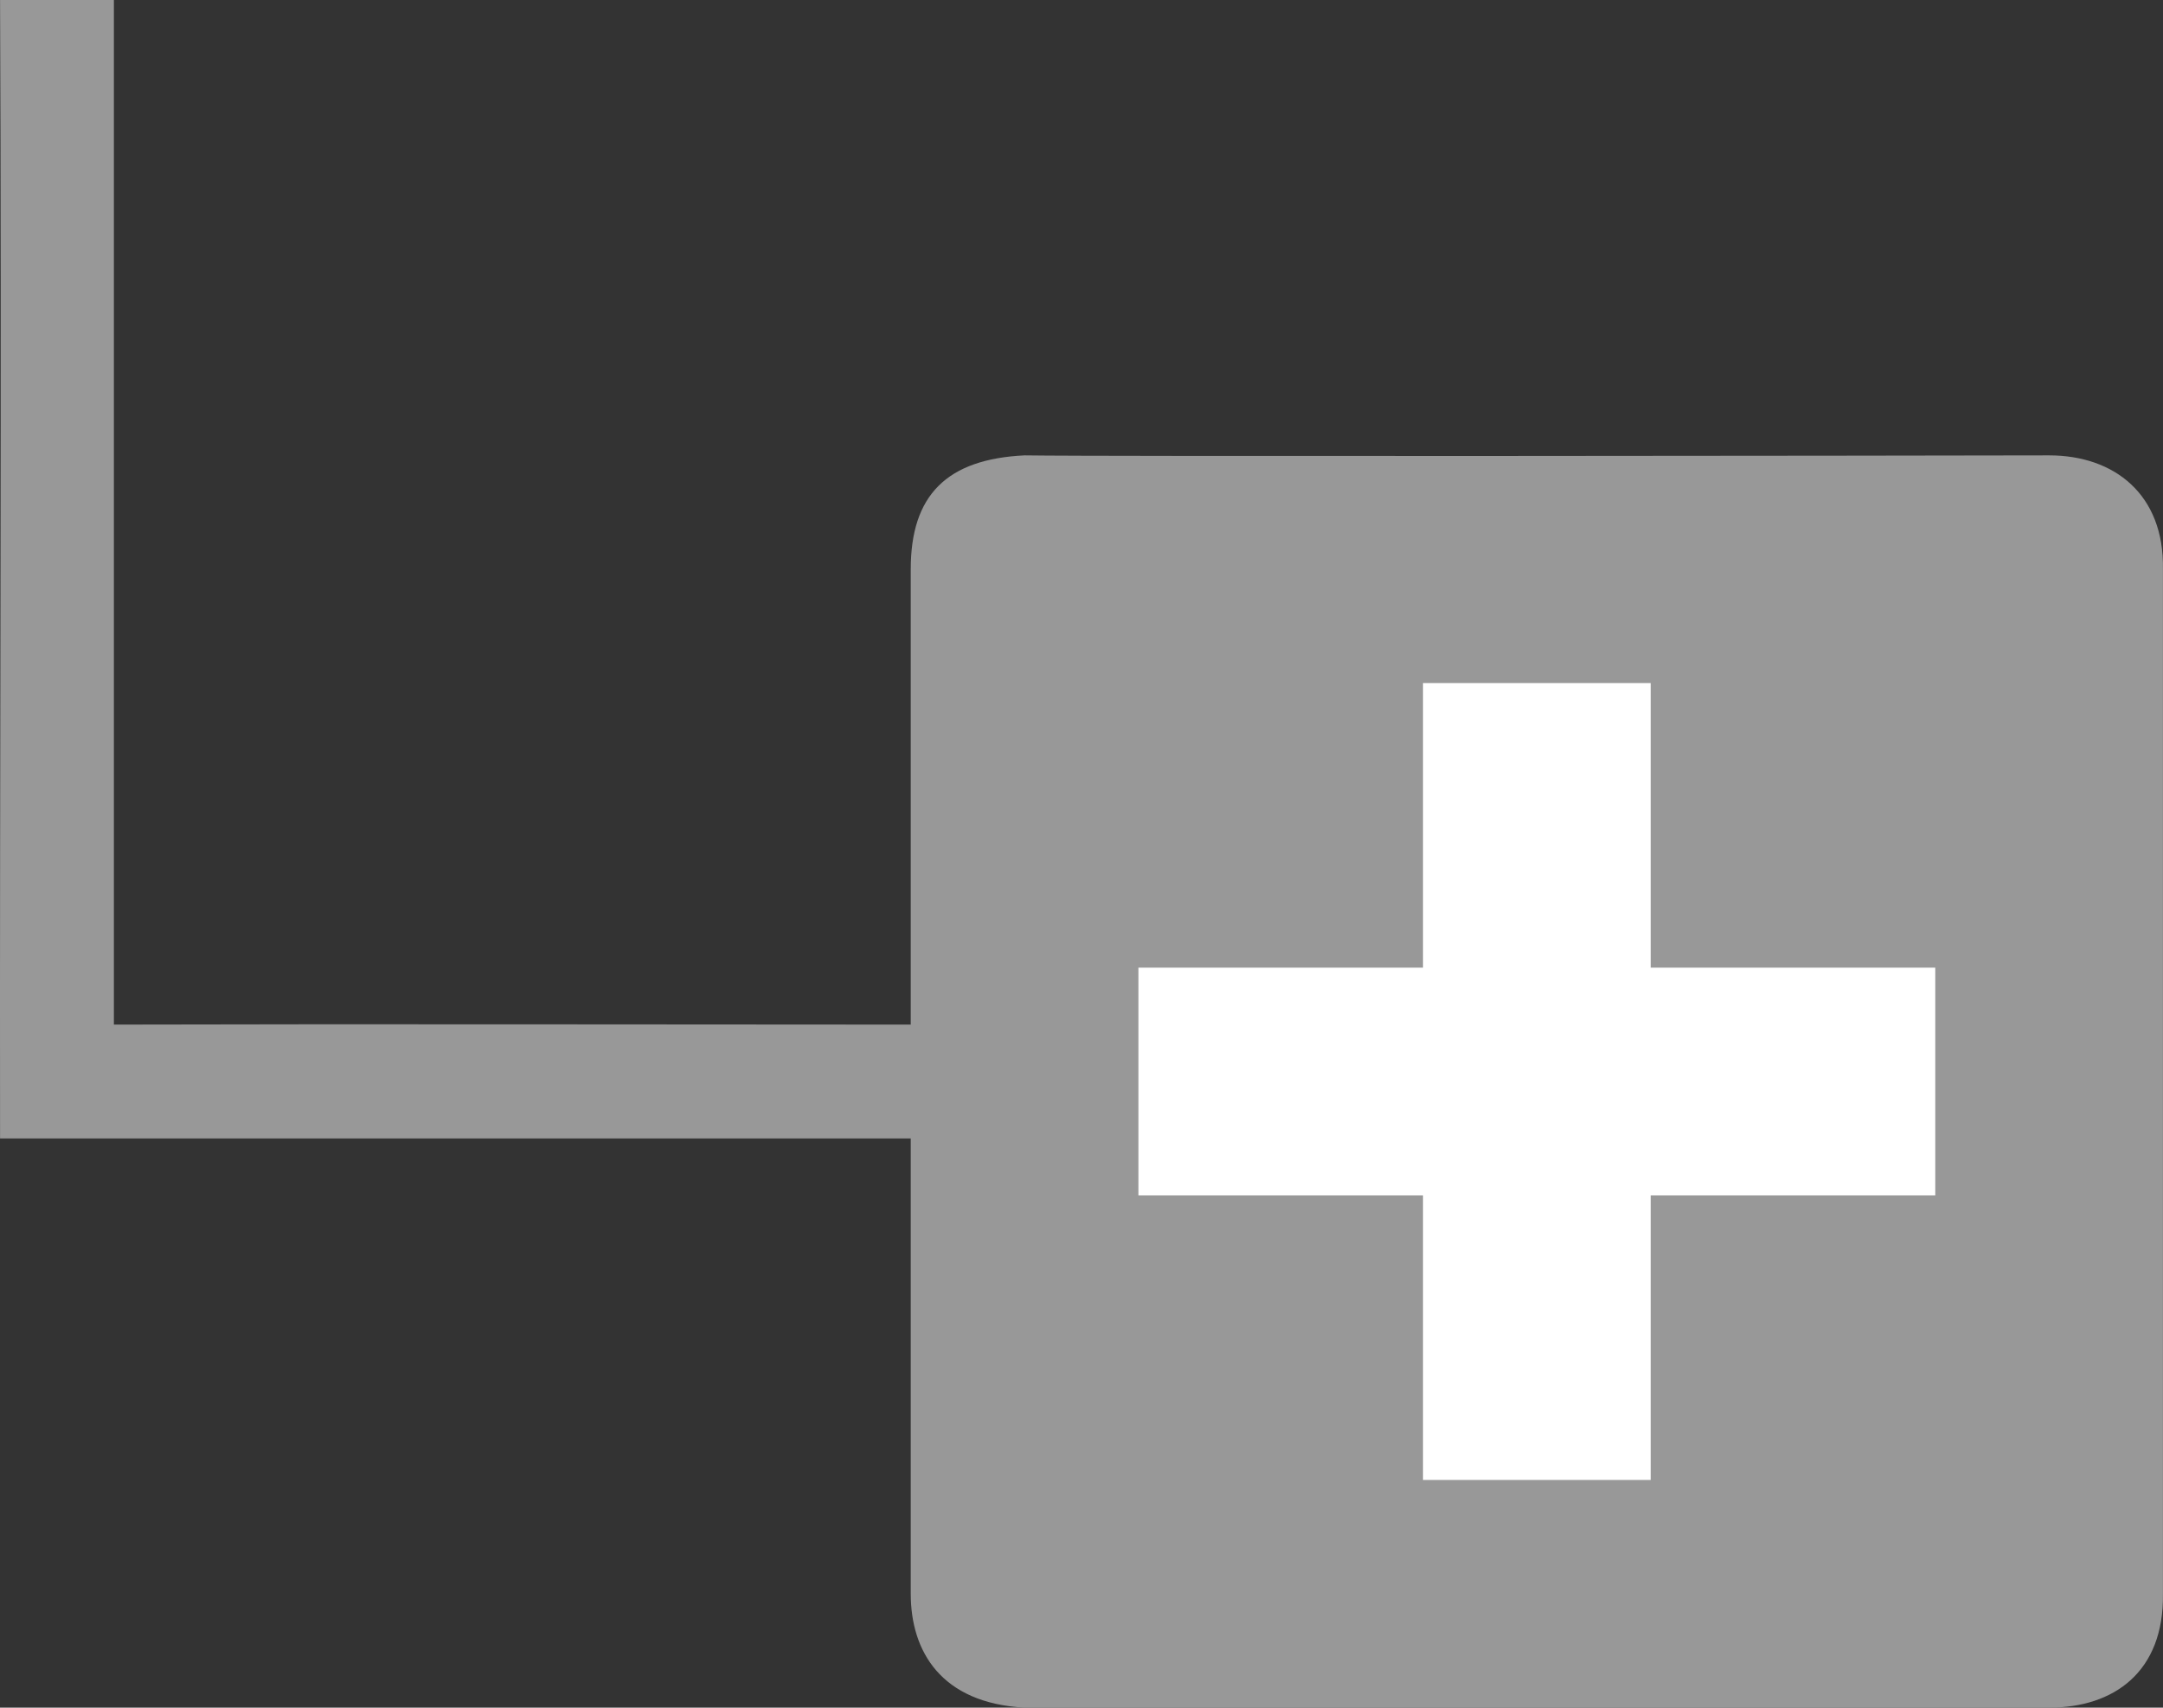 <?xml version="1.0" encoding="UTF-8" standalone="no"?>
<!-- Created with Inkscape (http://www.inkscape.org/) -->

<svg
   xmlns:dc="http://purl.org/dc/elements/1.1/"
   xmlns:cc="http://creativecommons.org/ns#"
   xmlns:rdf="http://www.w3.org/1999/02/22-rdf-syntax-ns#"
   xmlns:svg="http://www.w3.org/2000/svg"
   xmlns="http://www.w3.org/2000/svg"
   xmlns:sodipodi="http://sodipodi.sourceforge.net/DTD/sodipodi-0.dtd"
   xmlns:inkscape="http://www.inkscape.org/namespaces/inkscape"
   version="1.1"
   id="svg10"
   width="19.001"
   height="15"
   viewBox="0 0 19.001 15"
   sodipodi:docname="lastnode-collapsedB.svg"
   inkscape:version="0.92.4 (5da689c313, 2019-01-14)">
  <rect x="0" y="0" width="19.001" height="15" fill="#333333" stroke="none"/>
  <defs
     id="defs14" />
  <sodipodi:namedview
     pagecolor="#ffffff"
     bordercolor="#666666"
     borderopacity="1"
     objecttolerance="10"
     gridtolerance="10"
     guidetolerance="10"
     inkscape:pageopacity="0"
     inkscape:pageshadow="2"
     inkscape:window-width="1920"
     inkscape:window-height="1017"
     id="namedview12"
     showgrid="false"
     inkscape:zoom="32"
     inkscape:cx="1.747013"
     inkscape:cy="4.4374992"
     inkscape:window-x="-8"
     inkscape:window-y="-8"
     inkscape:window-maximized="1"
     inkscape:current-layer="layer1"
     inkscape:snap-global="true"
     inkscape:snap-grids="false"
     inkscape:snap-smooth-nodes="false"
     fit-margin-top="0"
     fit-margin-left="0"
     fit-margin-right="0"
     fit-margin-bottom="0" />
  <path
     style="fill:#000000"
     d=""
     id="path22"
     inkscape:connector-curvature="0" />
  <path
     style="fill:#000000"
     d=""
     id="path20"
     inkscape:connector-curvature="0" />
  <g
     inkscape:groupmode="layer"
     id="layer1"
     inkscape:label="Vector"
     transform="translate(4.8570154e-4)">
    <g
       id="g3767"
       transform="translate(0.342,0.171)"
       style="fill:#989898;fill-opacity:1">
      <path
         style="fill:#989898;fill-opacity:1"
         d="M 7.658,13.829 V 9.829 h -7 -1 c -0.004,-3.396 0.015,-6.651 0,-10 h 1 V 8.829 c 2.262,-0.006 4.738,0 7,0 v -4 c -2.076e-4,-0.65 0.316,-0.967 1,-1 0.666,0.011 7.667,0.003 9,0 0.572,0 1.012,0.342 1,1 v 9 c 0.01,0.686 -0.43,1 -1,1 H 8.658 c -0.736,-0.04 -1,-0.497 -1,-1 z"
         id="path3769"
         inkscape:connector-curvature="0"
         sodipodi:nodetypes="cccccccccccccccc" />
    </g>
    <path
       style="fill:#ffffff;stroke:none;stroke-width:1px;stroke-linecap:butt;stroke-linejoin:miter;stroke-opacity:1"
       d="M 10,8.5 H 12.5 V 6 h 2 v 2.5 h 2.5 v 2 h -2.5 V 13 h -2 V 10.5 H 10 Z"
       id="path500"
       inkscape:connector-curvature="0"
       sodipodi:nodetypes="ccccccccccccc" />
  </g>
  <g
     inkscape:groupmode="layer"
     id="layer2"
     inkscape:label="Vector 1" />
</svg>
